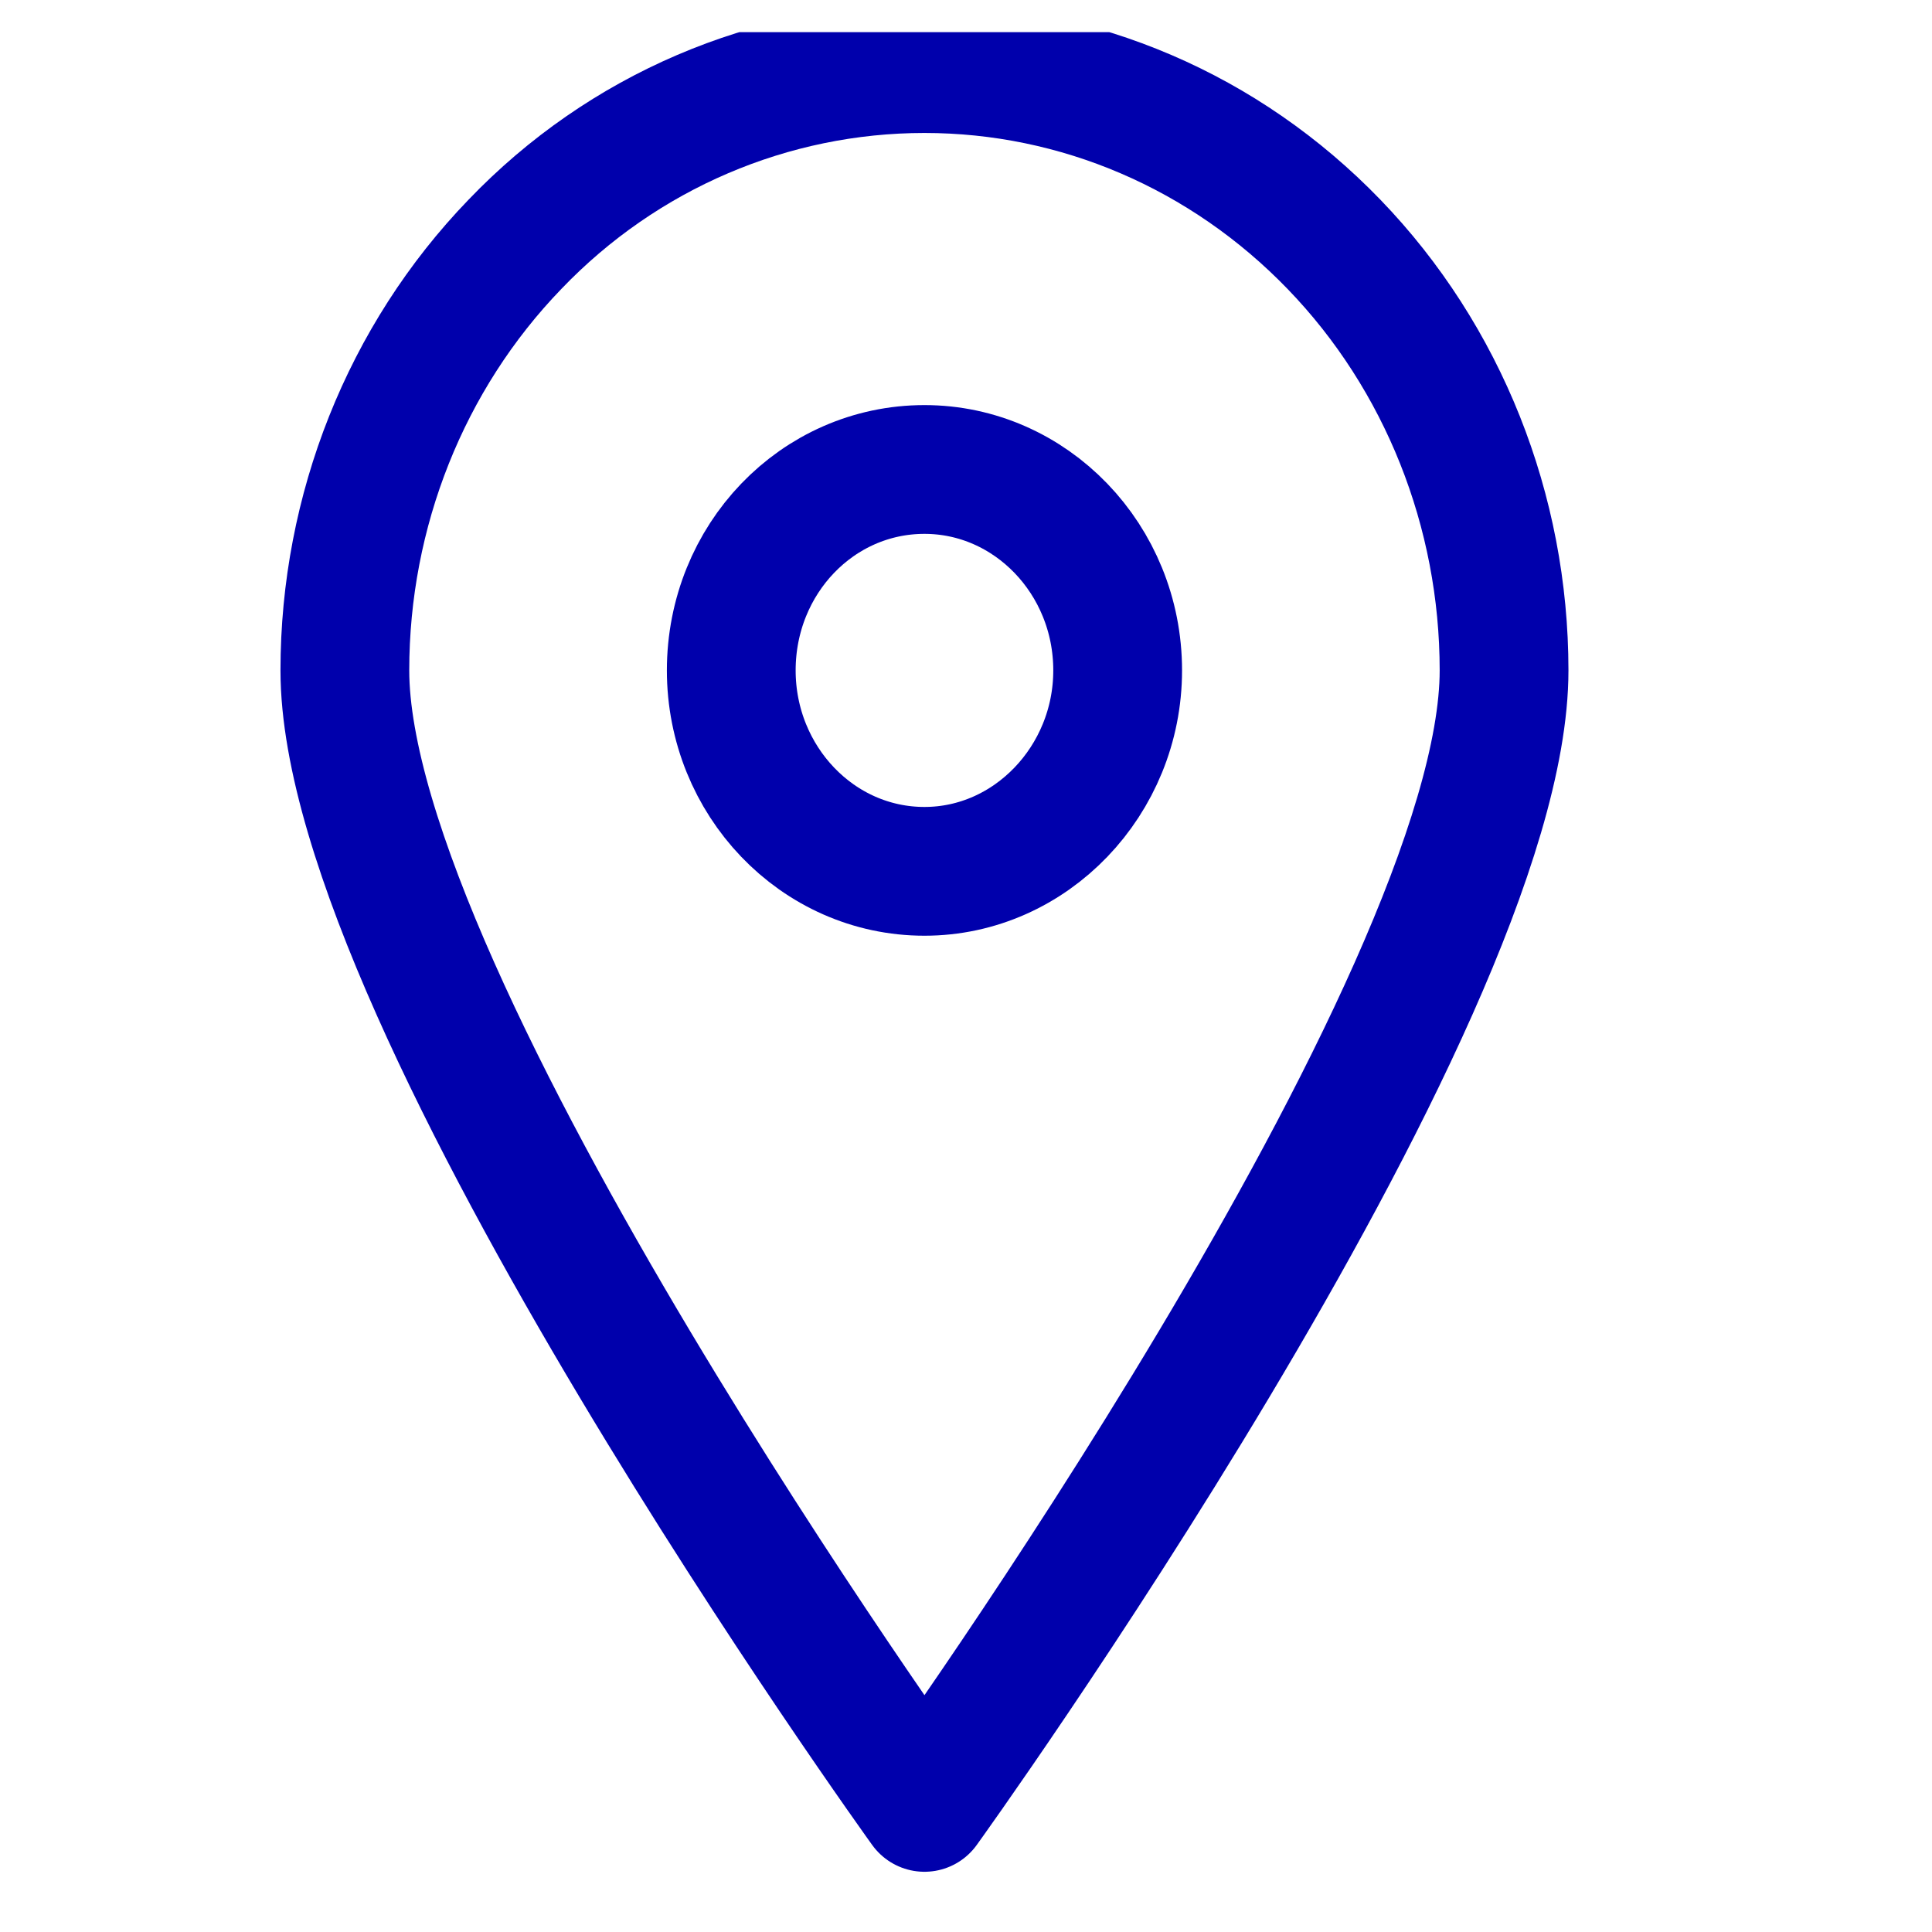 <svg width="20" height="20" viewBox="0 0 20 20" fill="none" xmlns="http://www.w3.org/2000/svg" xmlns:xlink="http://www.w3.org/1999/xlink">
	<desc>
			Created with Pixso.
	</desc>
	<defs>
		<clipPath id="clip494_108">
			<rect id="travel-map-location-pin--navigation-map-maps-pin-gps-location--Streamline-Core" rx="0" width="19.334" height="19.334" transform="translate(0.333 0.333)" fill="white" fill-opacity="0"/>
		</clipPath>
	</defs>
	<rect id="travel-map-location-pin--navigation-map-maps-pin-gps-location--Streamline-Core" rx="0" width="19.334" height="19.334" transform="translate(0.333 0.333)" fill="#FFFFFF" fill-opacity="0"/>
	<g clip-path="url(#clip494_108)">
		<path id="Vector" d="M9.57 18.71C9.57 18.71 3.57 10.39 3.57 6.94C3.57 5.29 4.2 3.7 5.33 2.53C6.45 1.36 7.98 0.71 9.57 0.71C11.16 0.71 12.68 1.36 13.81 2.53C14.94 3.7 15.57 5.29 15.57 6.94C15.57 10.39 9.57 18.71 9.57 18.71Z" stroke="#0000AC" stroke-opacity="1" stroke-width="1.333" stroke-linejoin="round"/>
		<path id="Vector" d="M9.57 9.02C8.46 9.02 7.57 8.08 7.57 6.94C7.57 5.79 8.46 4.86 9.57 4.86C10.67 4.86 11.57 5.79 11.57 6.94C11.57 8.08 10.67 9.02 9.57 9.02Z" stroke="#0000AC" stroke-opacity="1" stroke-width="1.333" stroke-linejoin="round"/>
	</g>
</svg>
